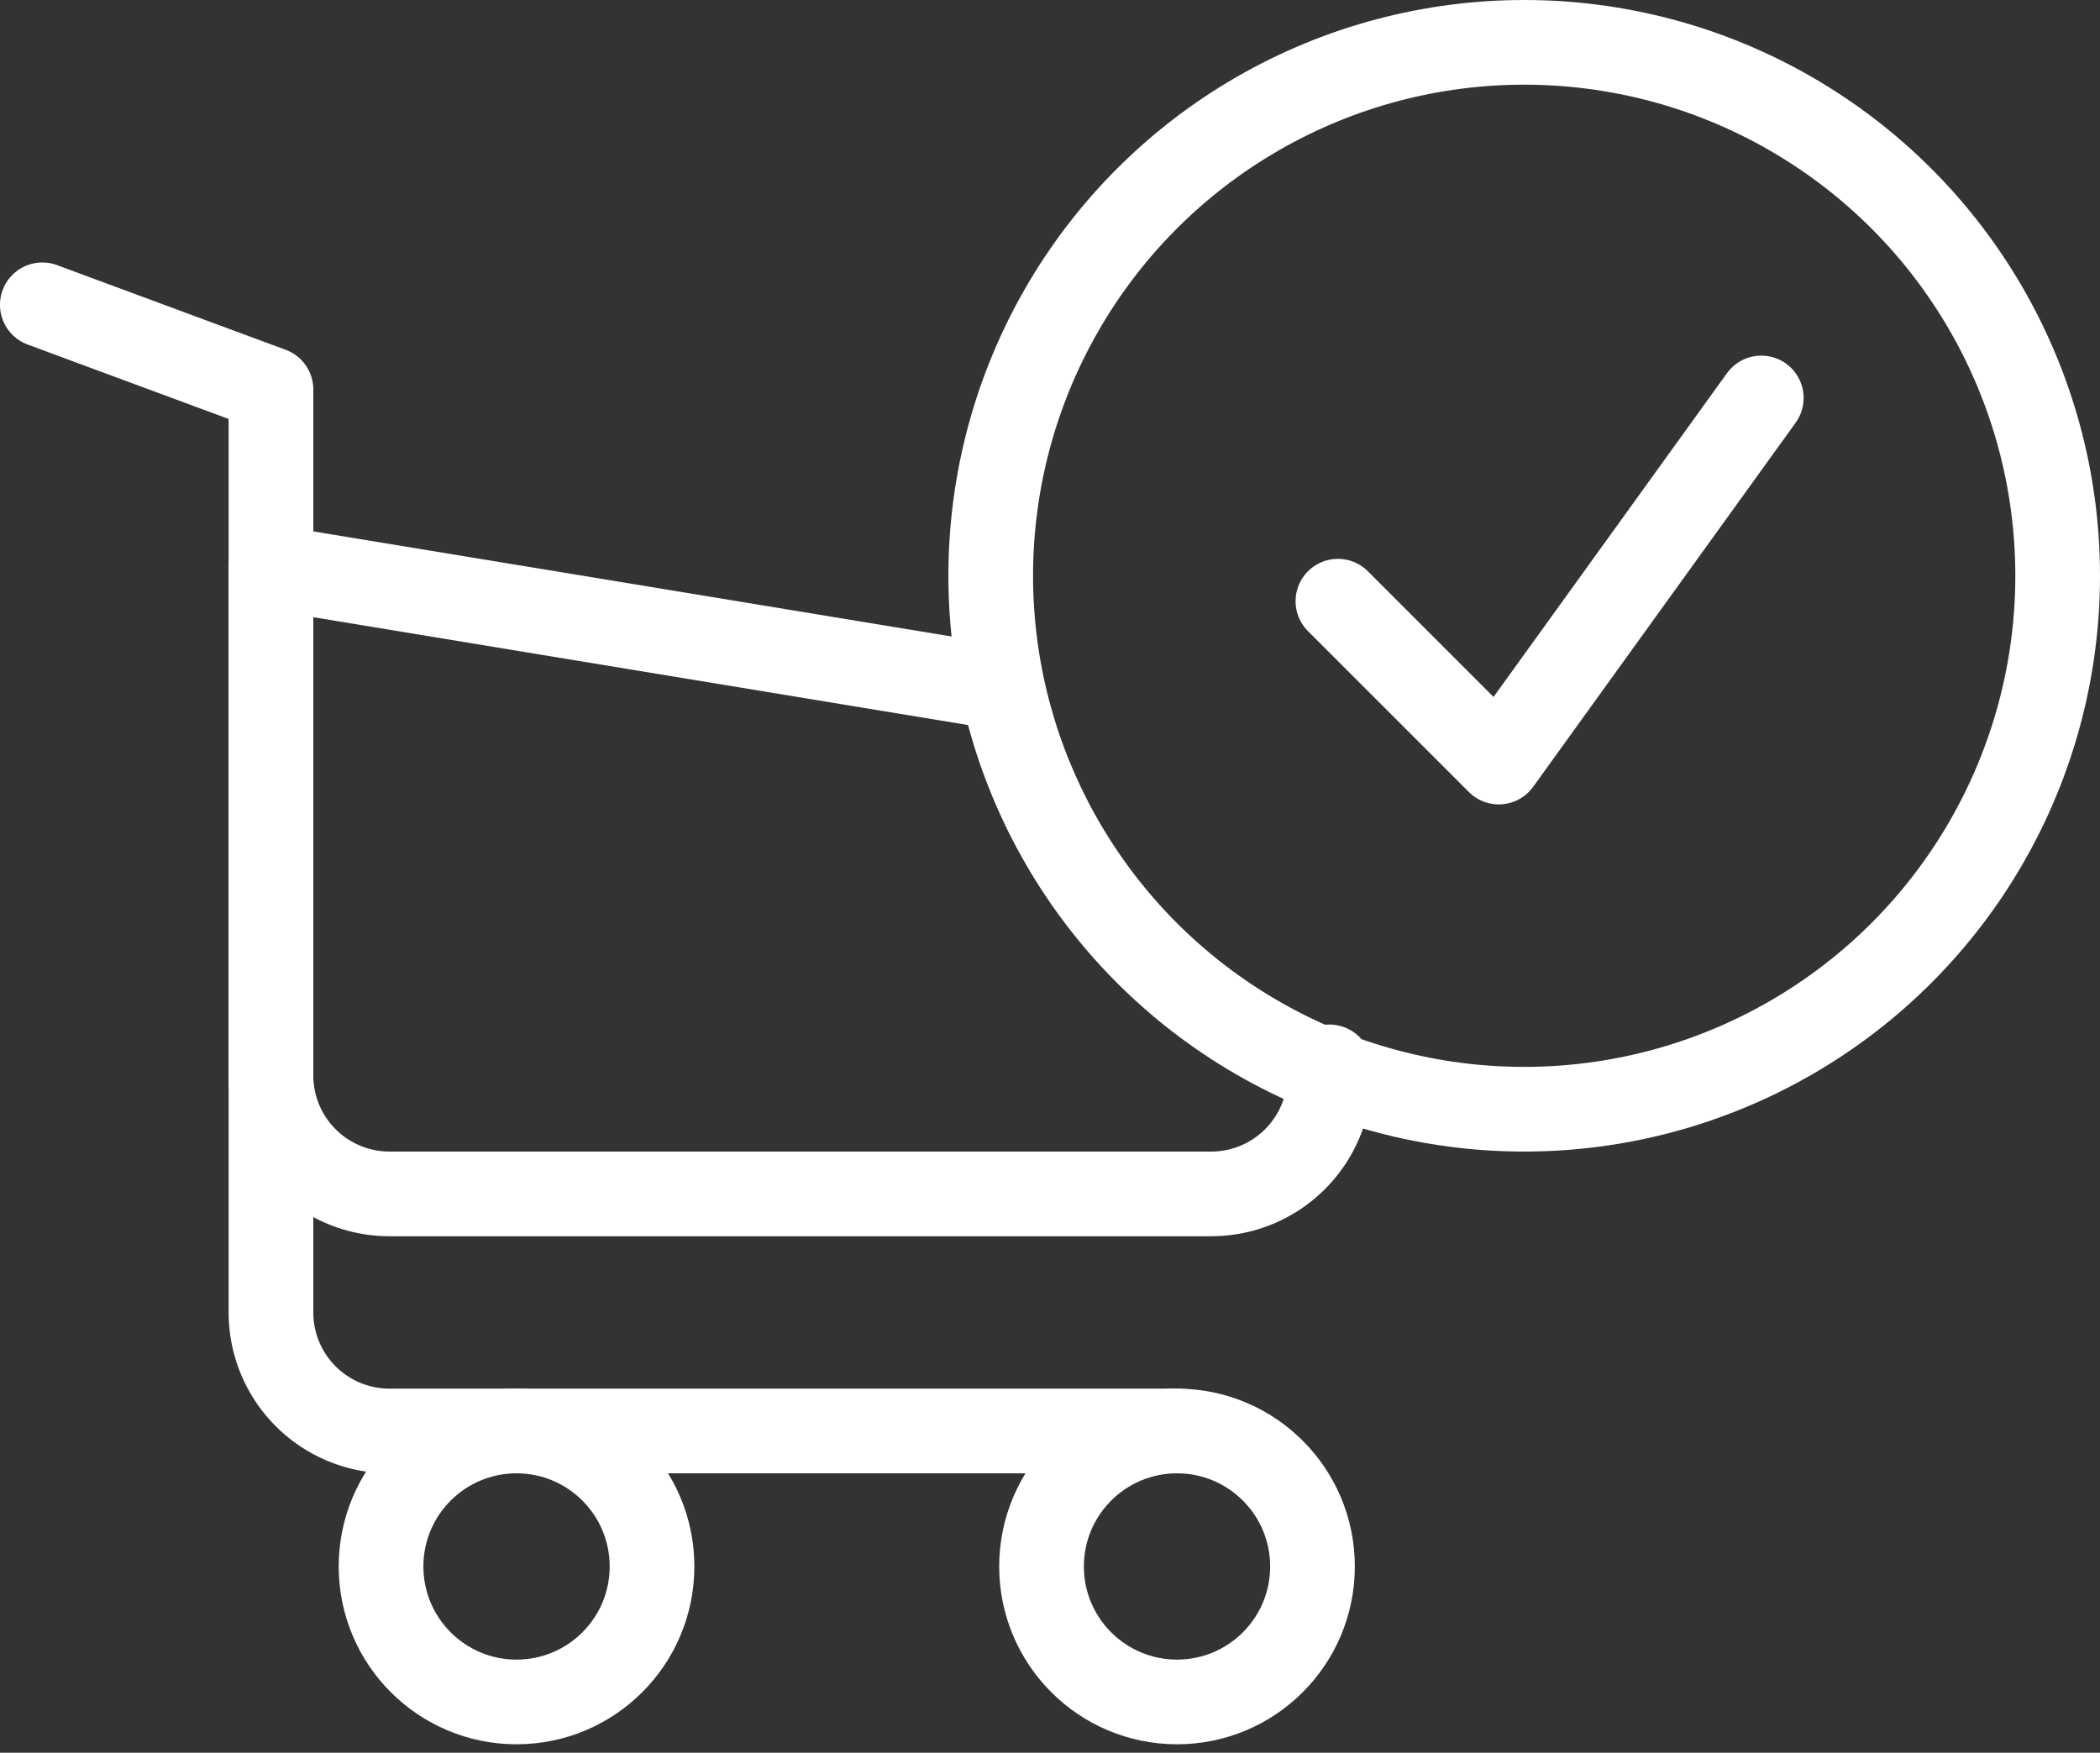 <svg id='Layer_1' data-name='Layer 1' xmlns='http://www.w3.org/2000/svg' viewBox='0 0 24.8 20.7'><rect x="0" y="0" width="24.8" height="20.7" fill="#333333" stroke="none"/><defs><style>.cls-1{fill:none;stroke:#fff;stroke-linecap:round;stroke-linejoin:round}</style></defs><circle class='cls-1' cx='18' cy='6.8' r='6.3'/><path class='cls-1' d='M15.8 7.1L17.7 9l3.1-4.3'/><circle class='cls-1' cx='6.1' cy='18.5' r='1.6'/><circle class='cls-1' cx='13.9' cy='18.5' r='1.6'/><path class='cls-1' d='M31.3 30a1.4 1.4 0 01-1.4 1.5h-9.7a1.4 1.4 0 01-1.4-1.4v-6l8.5 1.4' transform='translate(-15.6 -17.4)'/><path class='cls-1' d='M29.5 34.3h-9.3a1.4 1.4 0 01-1.4-1.4V22L16.1 21' transform='translate(-15.6 -17.4)'/></svg>
